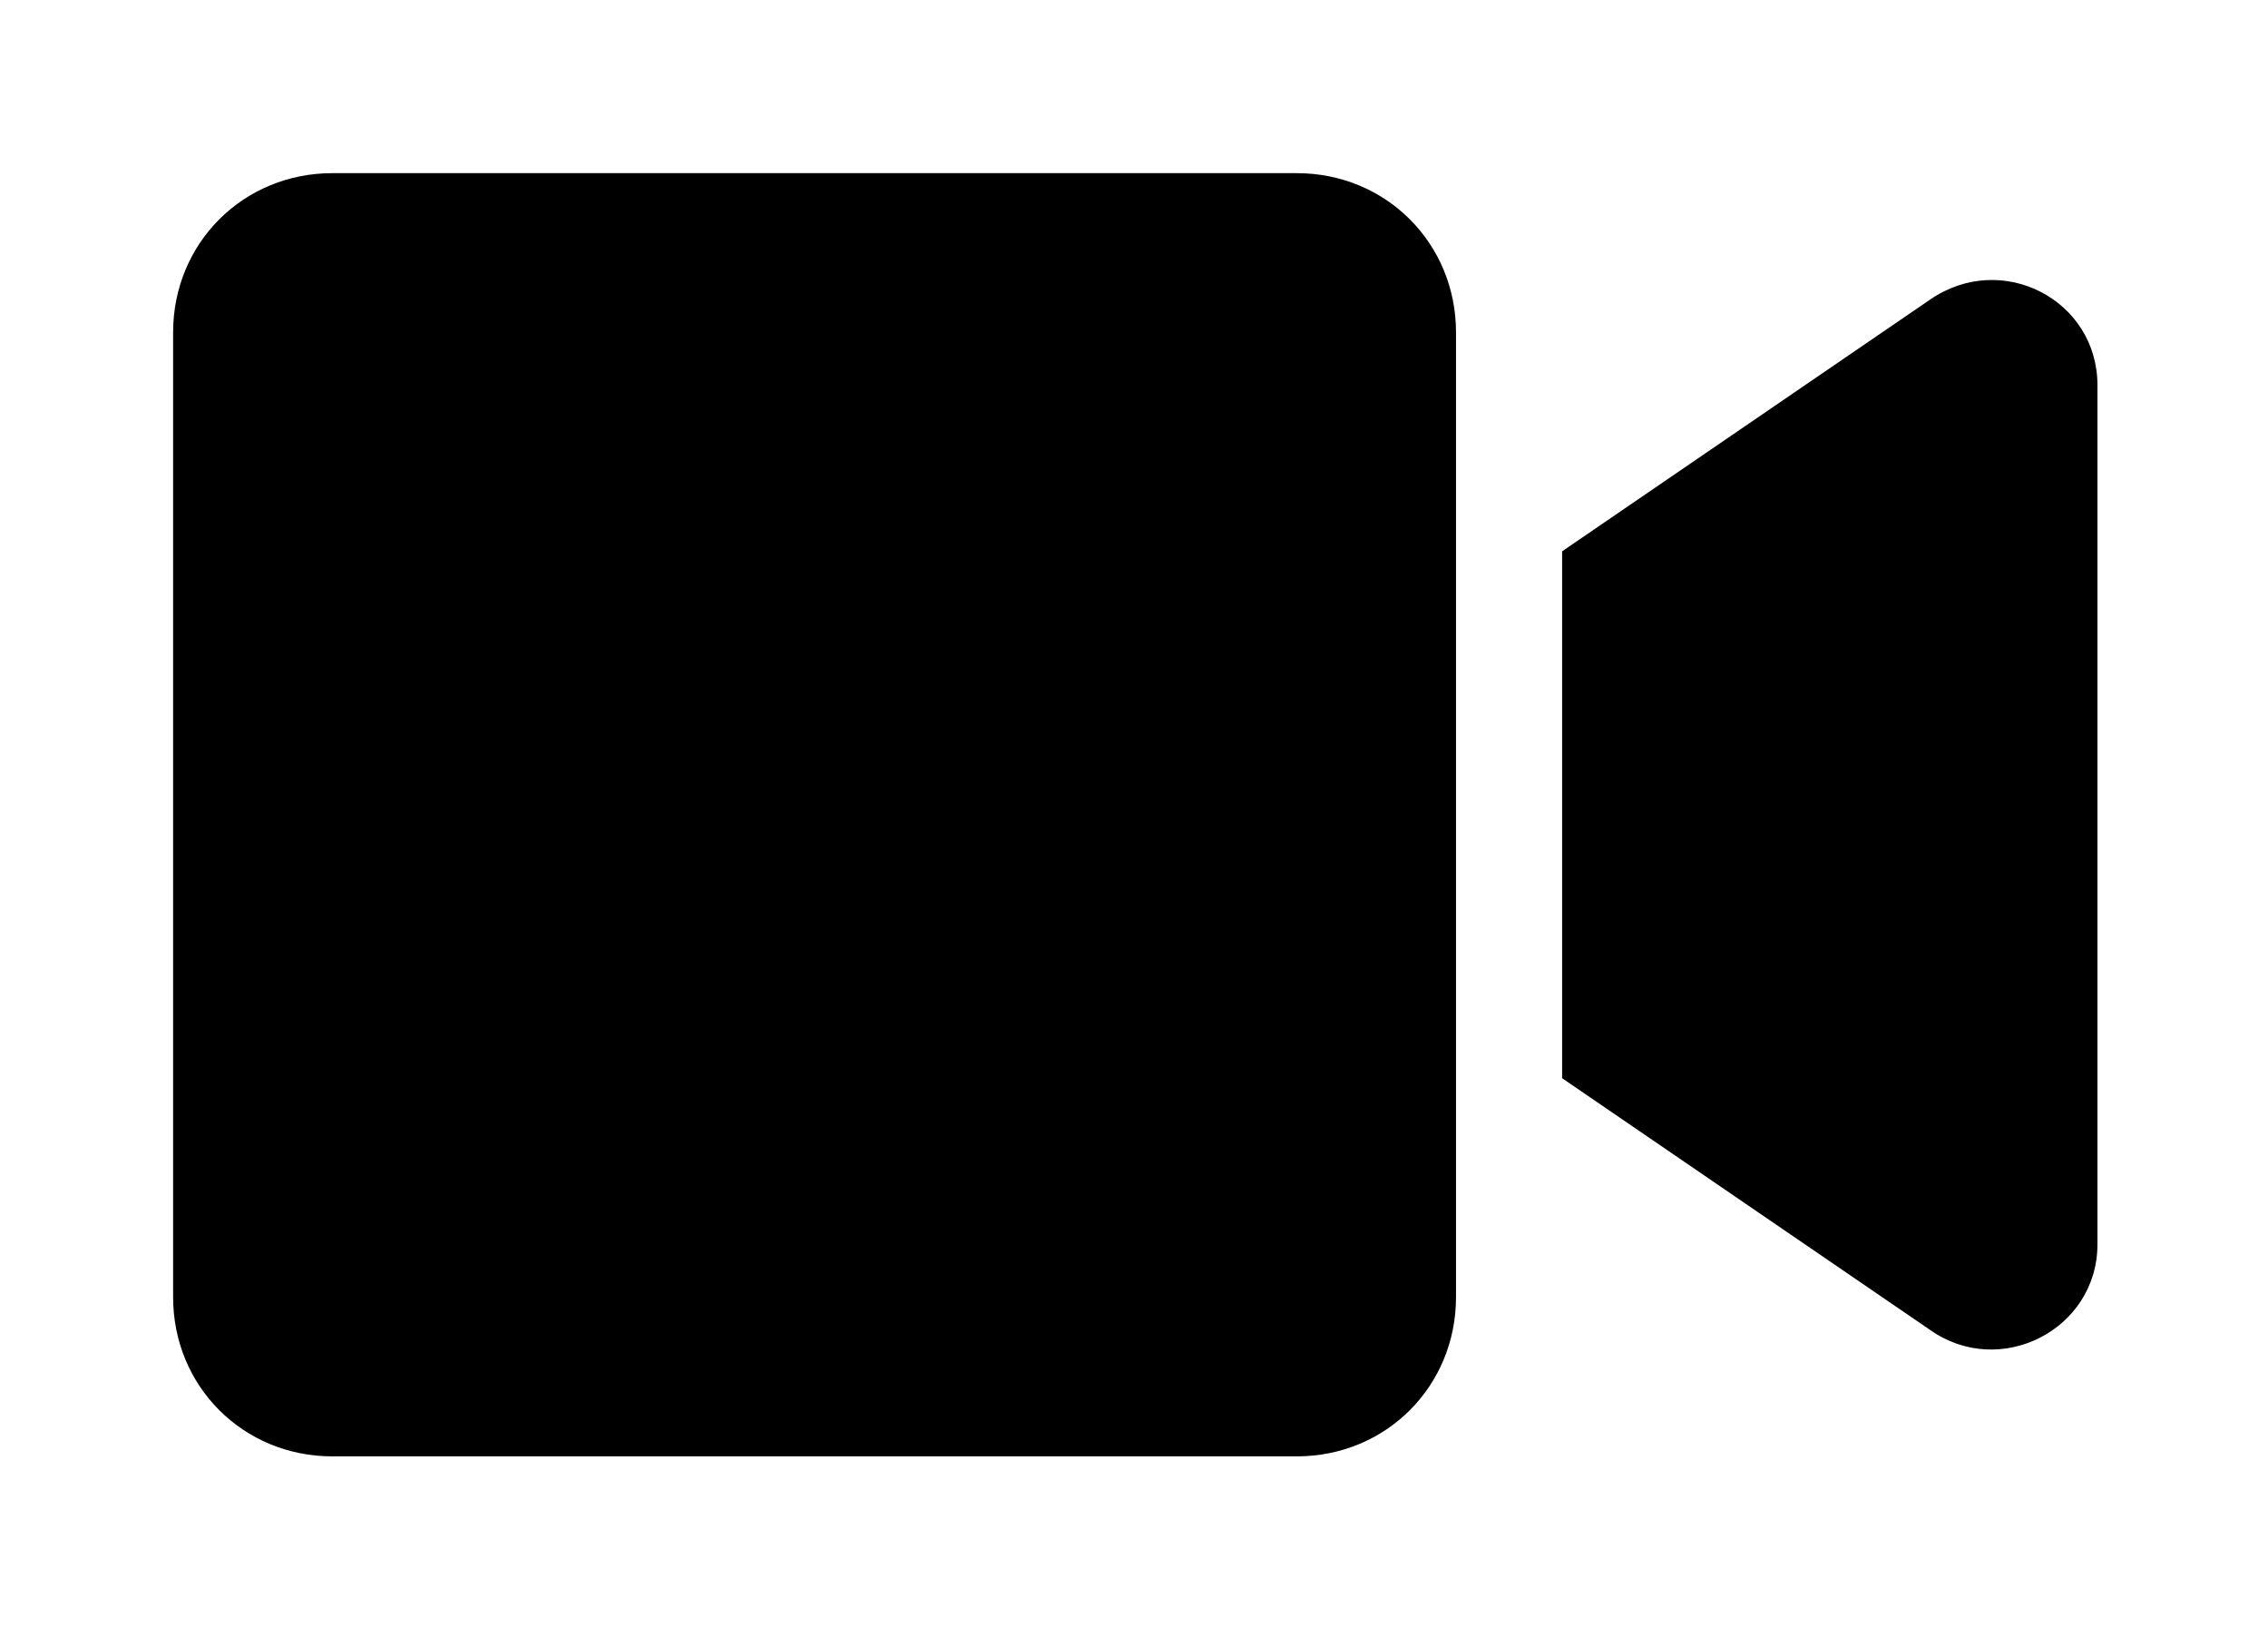 <?xml version='1.0' encoding='UTF-8'?>
<!-- This file was generated by dvisvgm 2.13.3 -->
<svg version='1.1' xmlns='http://www.w3.org/2000/svg' xmlns:xlink='http://www.w3.org/1999/xlink' viewBox='-243.244 -243.244 44.622 32'>
<title>\faVideo</title>
<desc Packages='' CommandUnicode='U+1F4F9' UnicodePackages='[utf8]{inputenc}'/>
<defs>
<path id='g0-197' d='M6.545-7.472H.927C.408-7.472 0-7.064 0-6.545V-.927C0-.408 .408 0 .927 0H6.545C7.064 0 7.472-.408 7.472-.927V-6.545C7.472-7.064 7.064-7.472 6.545-7.472ZM10.232-6.735L8.09-5.27V-2.202L10.232-.737C10.64-.448 11.208-.737 11.208-1.235V-6.237C11.208-6.735 10.65-7.024 10.232-6.735Z'/>
</defs>
<g id='page1' transform='scale(3.378)'>
<use x='-71' y='-63.528' xlink:href='#g0-197'/>
</g>
</svg>
